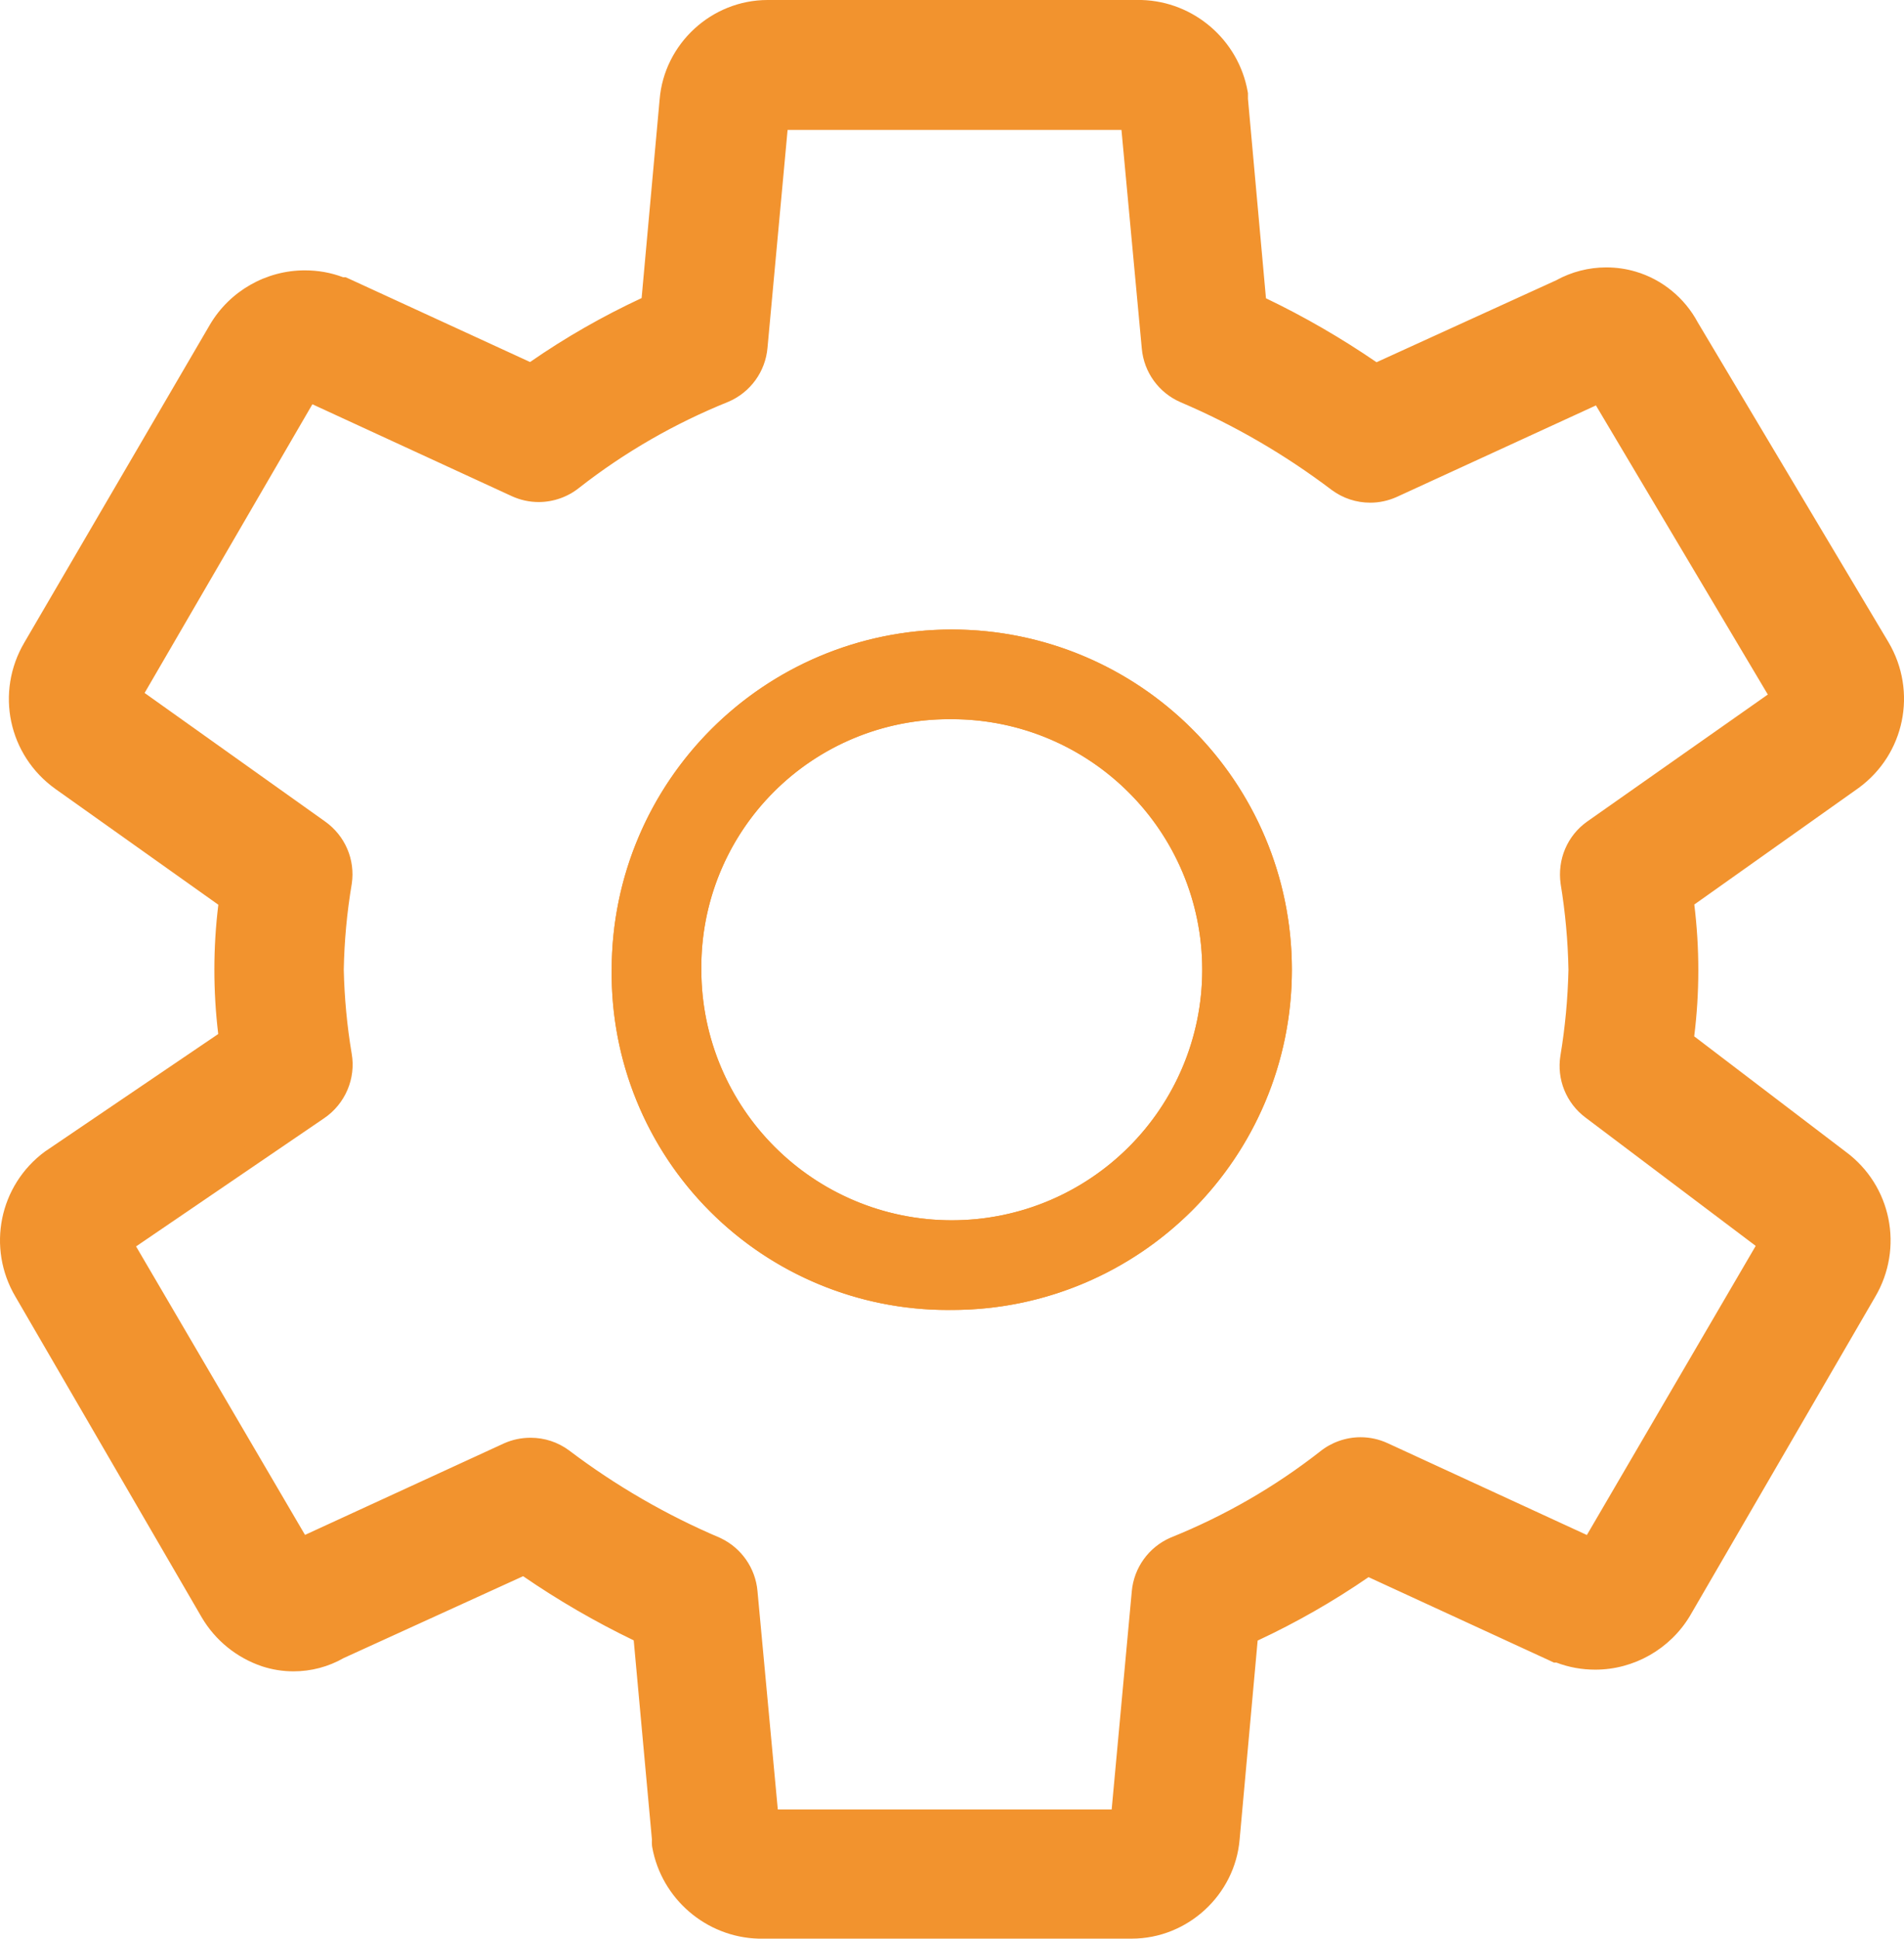 <svg xmlns="http://www.w3.org/2000/svg" width="18.078" height="18.4" viewBox="0 0 18.078 18.4">
  <g id="noun_Settings_1271909" transform="translate(-7.139 -6.33)">
    <g id="Path_17" data-name="Path 17" transform="translate(0 0)" fill="#f2932e">
      <path d="M 17.884 24.63 L 17.884 24.63 L 17.881 24.63 L 14.345 24.63 C 13.893 24.617 13.51 24.287 13.431 23.845 L 13.43 23.839 L 13.429 23.833 C 13.428 23.818 13.428 23.802 13.429 23.787 L 13.25 21.833 C 12.855 21.646 12.474 21.425 12.116 21.175 L 10.356 21.978 C 10.226 22.053 10.077 22.093 9.926 22.093 C 9.835 22.093 9.744 22.079 9.658 22.05 C 9.44 21.977 9.257 21.828 9.141 21.631 L 7.371 18.586 C 7.124 18.166 7.232 17.631 7.624 17.341 L 9.318 16.193 C 9.26 15.753 9.26 15.309 9.318 14.87 L 7.723 13.737 C 7.319 13.447 7.204 12.906 7.457 12.478 L 9.219 9.46 C 9.389 9.173 9.701 8.996 10.033 8.996 C 10.151 8.996 10.267 9.017 10.377 9.061 L 10.398 9.061 L 10.418 9.07 L 12.182 9.88 C 12.541 9.627 12.925 9.408 13.325 9.226 L 13.502 7.283 C 13.54 6.805 13.947 6.43 14.427 6.43 L 17.972 6.43 C 18.424 6.443 18.807 6.772 18.887 7.214 L 18.888 7.223 L 18.888 7.232 L 18.888 7.271 L 19.065 9.227 C 19.46 9.413 19.841 9.633 20.199 9.883 L 21.96 9.08 C 22.091 9.006 22.24 8.968 22.39 8.968 C 22.475 8.968 22.559 8.98 22.641 9.004 C 22.868 9.071 23.061 9.23 23.171 9.439 L 24.985 12.477 C 25.234 12.9 25.123 13.438 24.728 13.728 L 23.119 14.868 C 23.179 15.314 23.179 15.765 23.119 16.211 L 24.603 17.342 C 24.996 17.631 25.106 18.169 24.856 18.591 L 23.098 21.616 C 22.928 21.901 22.617 22.077 22.286 22.077 C 22.165 22.077 22.048 22.055 21.935 22.01 L 21.915 22.01 L 21.895 22.001 L 20.122 21.184 C 19.765 21.435 19.383 21.653 18.986 21.834 L 18.809 23.779 C 18.77 24.256 18.363 24.63 17.884 24.63 Z M 14.433 23.604 L 17.786 23.604 L 17.984 21.443 C 18.001 21.255 18.119 21.091 18.293 21.016 C 18.811 20.807 19.295 20.528 19.733 20.186 C 19.823 20.113 19.939 20.071 20.057 20.071 C 20.132 20.071 20.204 20.087 20.272 20.118 L 22.247 21.028 L 23.94 18.129 L 22.253 16.857 C 22.1 16.742 22.023 16.553 22.053 16.363 C 22.099 16.089 22.125 15.81 22.131 15.532 C 22.126 15.258 22.101 14.978 22.055 14.703 C 22.028 14.51 22.109 14.322 22.266 14.21 L 24.057 12.951 L 22.332 10.049 L 20.359 10.956 C 20.291 10.986 20.221 11.001 20.149 11.001 C 20.038 11.001 19.932 10.966 19.843 10.9 C 19.394 10.56 18.905 10.277 18.389 10.056 C 18.215 9.981 18.096 9.818 18.08 9.629 L 17.878 7.463 L 14.525 7.463 L 14.327 9.623 C 14.31 9.811 14.192 9.975 14.018 10.05 C 13.5 10.259 13.016 10.538 12.578 10.88 C 12.488 10.953 12.372 10.995 12.254 10.995 C 12.179 10.995 12.107 10.979 12.039 10.948 L 10.064 10.039 L 8.38 12.936 L 10.169 14.21 C 10.327 14.322 10.408 14.511 10.38 14.704 C 10.334 14.979 10.308 15.259 10.302 15.536 C 10.309 15.804 10.335 16.078 10.38 16.346 C 10.414 16.545 10.329 16.747 10.161 16.86 L 8.297 18.13 L 9.994 21.027 L 11.967 20.12 C 12.034 20.09 12.104 20.076 12.177 20.076 C 12.288 20.076 12.393 20.11 12.482 20.176 C 12.931 20.515 13.42 20.798 13.937 21.018 C 14.104 21.098 14.216 21.259 14.231 21.439 L 14.433 23.604 Z" stroke="none"/>
      <path d="M 17.884 24.53 C 18.315 24.53 18.674 24.2 18.709 23.77 L 18.892 21.767 C 19.321 21.576 19.73 21.342 20.112 21.069 L 21.937 21.91 L 21.955 21.91 C 22.063 21.956 22.175 21.977 22.286 21.977 C 22.576 21.977 22.855 21.828 23.012 21.566 L 24.77 18.54 C 24.993 18.164 24.894 17.68 24.542 17.421 L 23.012 16.255 C 23.081 15.78 23.081 15.297 23.012 14.822 L 24.669 13.647 C 25.021 13.389 25.121 12.905 24.899 12.529 L 23.084 9.488 C 22.986 9.3 22.816 9.16 22.612 9.1 C 22.539 9.078 22.465 9.068 22.39 9.068 C 22.256 9.068 22.124 9.102 22.005 9.169 L 20.188 9.997 C 19.805 9.726 19.397 9.49 18.97 9.293 L 18.788 7.276 C 18.788 7.261 18.788 7.247 18.788 7.232 C 18.717 6.834 18.376 6.541 17.972 6.53 L 14.43 6.53 C 14.429 6.53 14.428 6.53 14.427 6.53 C 13.996 6.53 13.636 6.862 13.602 7.292 L 13.419 9.293 C 12.988 9.485 12.577 9.72 12.193 9.995 L 10.376 9.161 L 10.358 9.161 C 10.252 9.117 10.142 9.096 10.033 9.096 C 9.742 9.096 9.462 9.247 9.306 9.511 L 7.543 12.529 C 7.319 12.909 7.422 13.398 7.781 13.655 L 9.426 14.824 C 9.357 15.293 9.357 15.771 9.426 16.24 L 7.684 17.421 C 7.334 17.68 7.237 18.161 7.458 18.535 L 9.227 21.58 C 9.331 21.757 9.495 21.89 9.689 21.955 C 9.766 21.981 9.846 21.993 9.926 21.993 C 10.06 21.993 10.192 21.958 10.31 21.889 L 12.127 21.06 C 12.51 21.333 12.918 21.569 13.345 21.767 L 13.529 23.784 C 13.528 23.799 13.528 23.813 13.529 23.828 C 13.6 24.226 13.941 24.519 14.345 24.53 L 17.881 24.53 C 17.882 24.53 17.883 24.53 17.884 24.53 M 12.177 20.176 C 12.12 20.176 12.062 20.187 12.009 20.211 L 9.954 21.156 L 8.173 18.115 C 8.173 18.115 8.179 18.093 8.175 18.093 C 8.174 18.093 8.174 18.094 8.173 18.094 L 8.173 18.094 C 8.173 18.094 8.173 18.094 8.173 18.094 L 8.173 18.094 L 8.173 18.094 C 8.173 18.094 8.173 18.094 8.173 18.094 L 10.105 16.777 C 10.24 16.686 10.309 16.523 10.281 16.363 C 10.235 16.089 10.209 15.812 10.202 15.534 C 10.208 15.251 10.234 14.968 10.281 14.689 C 10.304 14.535 10.238 14.381 10.111 14.291 L 8.272 12.982 C 8.261 12.974 8.255 12.961 8.257 12.947 L 10.018 9.919 C 10.022 9.918 10.026 9.917 10.031 9.917 C 10.035 9.917 10.039 9.918 10.043 9.919 L 12.081 10.857 C 12.136 10.882 12.195 10.895 12.254 10.895 C 12.348 10.895 12.441 10.863 12.516 10.801 C 12.962 10.453 13.454 10.169 13.979 9.958 C 14.118 9.898 14.214 9.766 14.227 9.614 L 14.434 7.363 L 17.956 7.363 C 17.963 7.371 17.969 7.381 17.972 7.392 L 18.179 9.62 C 18.193 9.772 18.288 9.904 18.428 9.964 C 18.952 10.188 19.448 10.475 19.903 10.82 C 19.975 10.873 20.062 10.901 20.149 10.901 C 20.206 10.901 20.263 10.889 20.317 10.865 L 22.372 9.921 L 24.18 12.962 C 24.181 12.97 24.181 12.978 24.18 12.986 L 22.324 14.291 C 22.198 14.381 22.132 14.534 22.154 14.687 C 22.2 14.967 22.226 15.25 22.231 15.534 C 22.225 15.817 22.199 16.1 22.152 16.379 C 22.128 16.532 22.19 16.685 22.314 16.777 L 24.047 18.084 C 24.058 18.092 24.064 18.106 24.062 18.119 L 22.293 21.147 L 22.268 21.147 L 20.23 20.209 C 20.175 20.184 20.116 20.171 20.057 20.171 C 19.963 20.171 19.87 20.203 19.795 20.265 C 19.349 20.613 18.857 20.897 18.332 21.108 C 18.193 21.168 18.097 21.3 18.084 21.452 L 17.877 23.704 L 14.355 23.704 C 14.348 23.696 14.342 23.687 14.339 23.677 L 14.132 21.448 C 14.119 21.302 14.03 21.173 13.898 21.11 C 13.373 20.887 12.878 20.6 12.423 20.257 C 12.35 20.203 12.264 20.176 12.177 20.176 M 17.884 24.73 L 17.881 24.73 L 14.345 24.73 L 14.342 24.73 L 14.34 24.73 C 13.844 24.716 13.42 24.352 13.332 23.863 L 13.33 23.851 L 13.329 23.838 C 13.328 23.822 13.328 23.806 13.329 23.79 L 13.156 21.899 C 12.791 21.723 12.439 21.519 12.106 21.29 L 10.402 22.067 C 10.257 22.15 10.093 22.193 9.926 22.193 C 9.824 22.193 9.723 22.177 9.626 22.145 C 9.386 22.064 9.183 21.899 9.055 21.682 L 7.285 18.636 C 7.012 18.173 7.131 17.581 7.565 17.26 L 7.568 17.258 L 7.571 17.256 L 9.211 16.144 C 9.162 15.736 9.162 15.325 9.212 14.917 L 7.665 13.818 C 7.218 13.498 7.092 12.9 7.371 12.427 L 9.133 9.41 C 9.321 9.092 9.665 8.896 10.033 8.896 C 10.158 8.896 10.279 8.917 10.396 8.961 L 10.42 8.961 L 10.46 8.979 L 12.172 9.766 C 12.506 9.534 12.862 9.331 13.231 9.159 L 13.402 7.274 C 13.445 6.746 13.895 6.33 14.427 6.33 L 17.972 6.33 L 17.975 6.33 L 17.978 6.33 C 18.474 6.344 18.897 6.708 18.985 7.197 L 18.988 7.214 L 18.988 7.232 L 18.988 7.267 L 19.159 9.161 C 19.524 9.336 19.876 9.54 20.209 9.768 L 21.915 8.99 C 22.06 8.91 22.224 8.868 22.39 8.868 C 22.485 8.868 22.578 8.881 22.669 8.908 C 22.921 8.982 23.135 9.158 23.259 9.39 L 25.07 12.426 C 25.346 12.894 25.224 13.488 24.787 13.808 L 23.226 14.915 C 23.277 15.331 23.277 15.751 23.225 16.166 L 24.664 17.262 C 25.097 17.581 25.218 18.175 24.942 18.641 L 23.185 21.666 C 22.996 21.982 22.652 22.177 22.286 22.177 C 22.159 22.177 22.035 22.155 21.917 22.11 L 21.893 22.11 L 21.853 22.091 L 20.133 21.299 C 19.8 21.528 19.447 21.73 19.08 21.901 L 18.909 23.788 C 18.865 24.315 18.415 24.73 17.884 24.73 Z M 14.524 23.504 L 17.694 23.504 L 17.885 21.434 C 17.905 21.209 18.046 21.014 18.253 20.924 C 18.765 20.718 19.241 20.444 19.672 20.107 C 19.778 20.021 19.916 19.971 20.057 19.971 C 20.146 19.971 20.232 19.99 20.313 20.027 L 22.206 20.899 L 23.809 18.155 L 22.193 16.937 C 22.01 16.8 21.918 16.574 21.955 16.348 C 22 16.078 22.025 15.805 22.031 15.534 C 22.026 15.262 22.001 14.988 21.957 14.72 C 21.924 14.487 22.02 14.262 22.208 14.128 L 23.924 12.922 L 22.292 10.178 L 20.4 11.047 C 20.319 11.083 20.235 11.101 20.149 11.101 C 20.016 11.101 19.89 11.059 19.784 10.981 C 19.34 10.645 18.859 10.365 18.349 10.148 C 18.141 10.058 18 9.863 17.98 9.638 L 17.787 7.563 L 14.617 7.563 L 14.426 9.633 C 14.406 9.857 14.265 10.052 14.058 10.142 C 13.546 10.348 13.07 10.622 12.639 10.959 C 12.533 11.045 12.395 11.095 12.254 11.095 C 12.165 11.095 12.079 11.076 11.998 11.039 L 10.105 10.167 L 8.512 12.907 L 10.227 14.128 C 10.416 14.263 10.513 14.489 10.479 14.718 C 10.433 14.99 10.408 15.263 10.403 15.534 C 10.409 15.8 10.434 16.067 10.478 16.329 C 10.52 16.566 10.417 16.807 10.217 16.943 L 8.431 18.16 L 10.035 20.898 L 11.925 20.029 C 12.006 19.993 12.09 19.976 12.177 19.976 C 12.309 19.976 12.435 20.017 12.542 20.096 C 12.985 20.431 13.467 20.71 13.976 20.926 L 13.98 20.928 L 13.984 20.93 C 14.179 21.023 14.312 21.215 14.331 21.43 L 14.524 23.504 Z" stroke="none" fill="#f2932e"/>
    </g>
    <g id="Path_18" data-name="Path 18" transform="translate(-21.872 -22.515)" fill="#f2932e">
      <path d="M38.048,41.278a3.229,3.229,0,1,0-3.229-3.229,3.191,3.191,0,0,0,3.229,3.229Zm0-5.607a2.378,2.378,0,1,1-2.378,2.378,2.353,2.353,0,0,1,2.378-2.378Z" stroke="none"/>
      <path d="M 38.009 41.278 C 37.164 41.278 36.352 40.942 35.753 40.343 C 35.146 39.736 34.809 38.908 34.819 38.049 C 34.819 36.266 36.265 34.82 38.048 34.82 C 39.831 34.82 41.277 36.266 41.277 38.049 C 41.277 39.832 39.831 41.278 38.048 41.278 L 38.048 41.278 C 38.035 41.278 38.022 41.278 38.009 41.278 Z M 38.022 35.671 C 37.399 35.671 36.8 35.918 36.359 36.36 C 35.911 36.807 35.663 37.416 35.67 38.049 C 35.67 39.362 36.735 40.427 38.048 40.427 C 39.361 40.427 40.426 39.362 40.426 38.049 C 40.426 36.736 39.361 35.671 38.048 35.671 C 38.039 35.671 38.031 35.671 38.022 35.671 Z" stroke="none" fill="#f2932e"/>
    </g>
  </g>
</svg>
